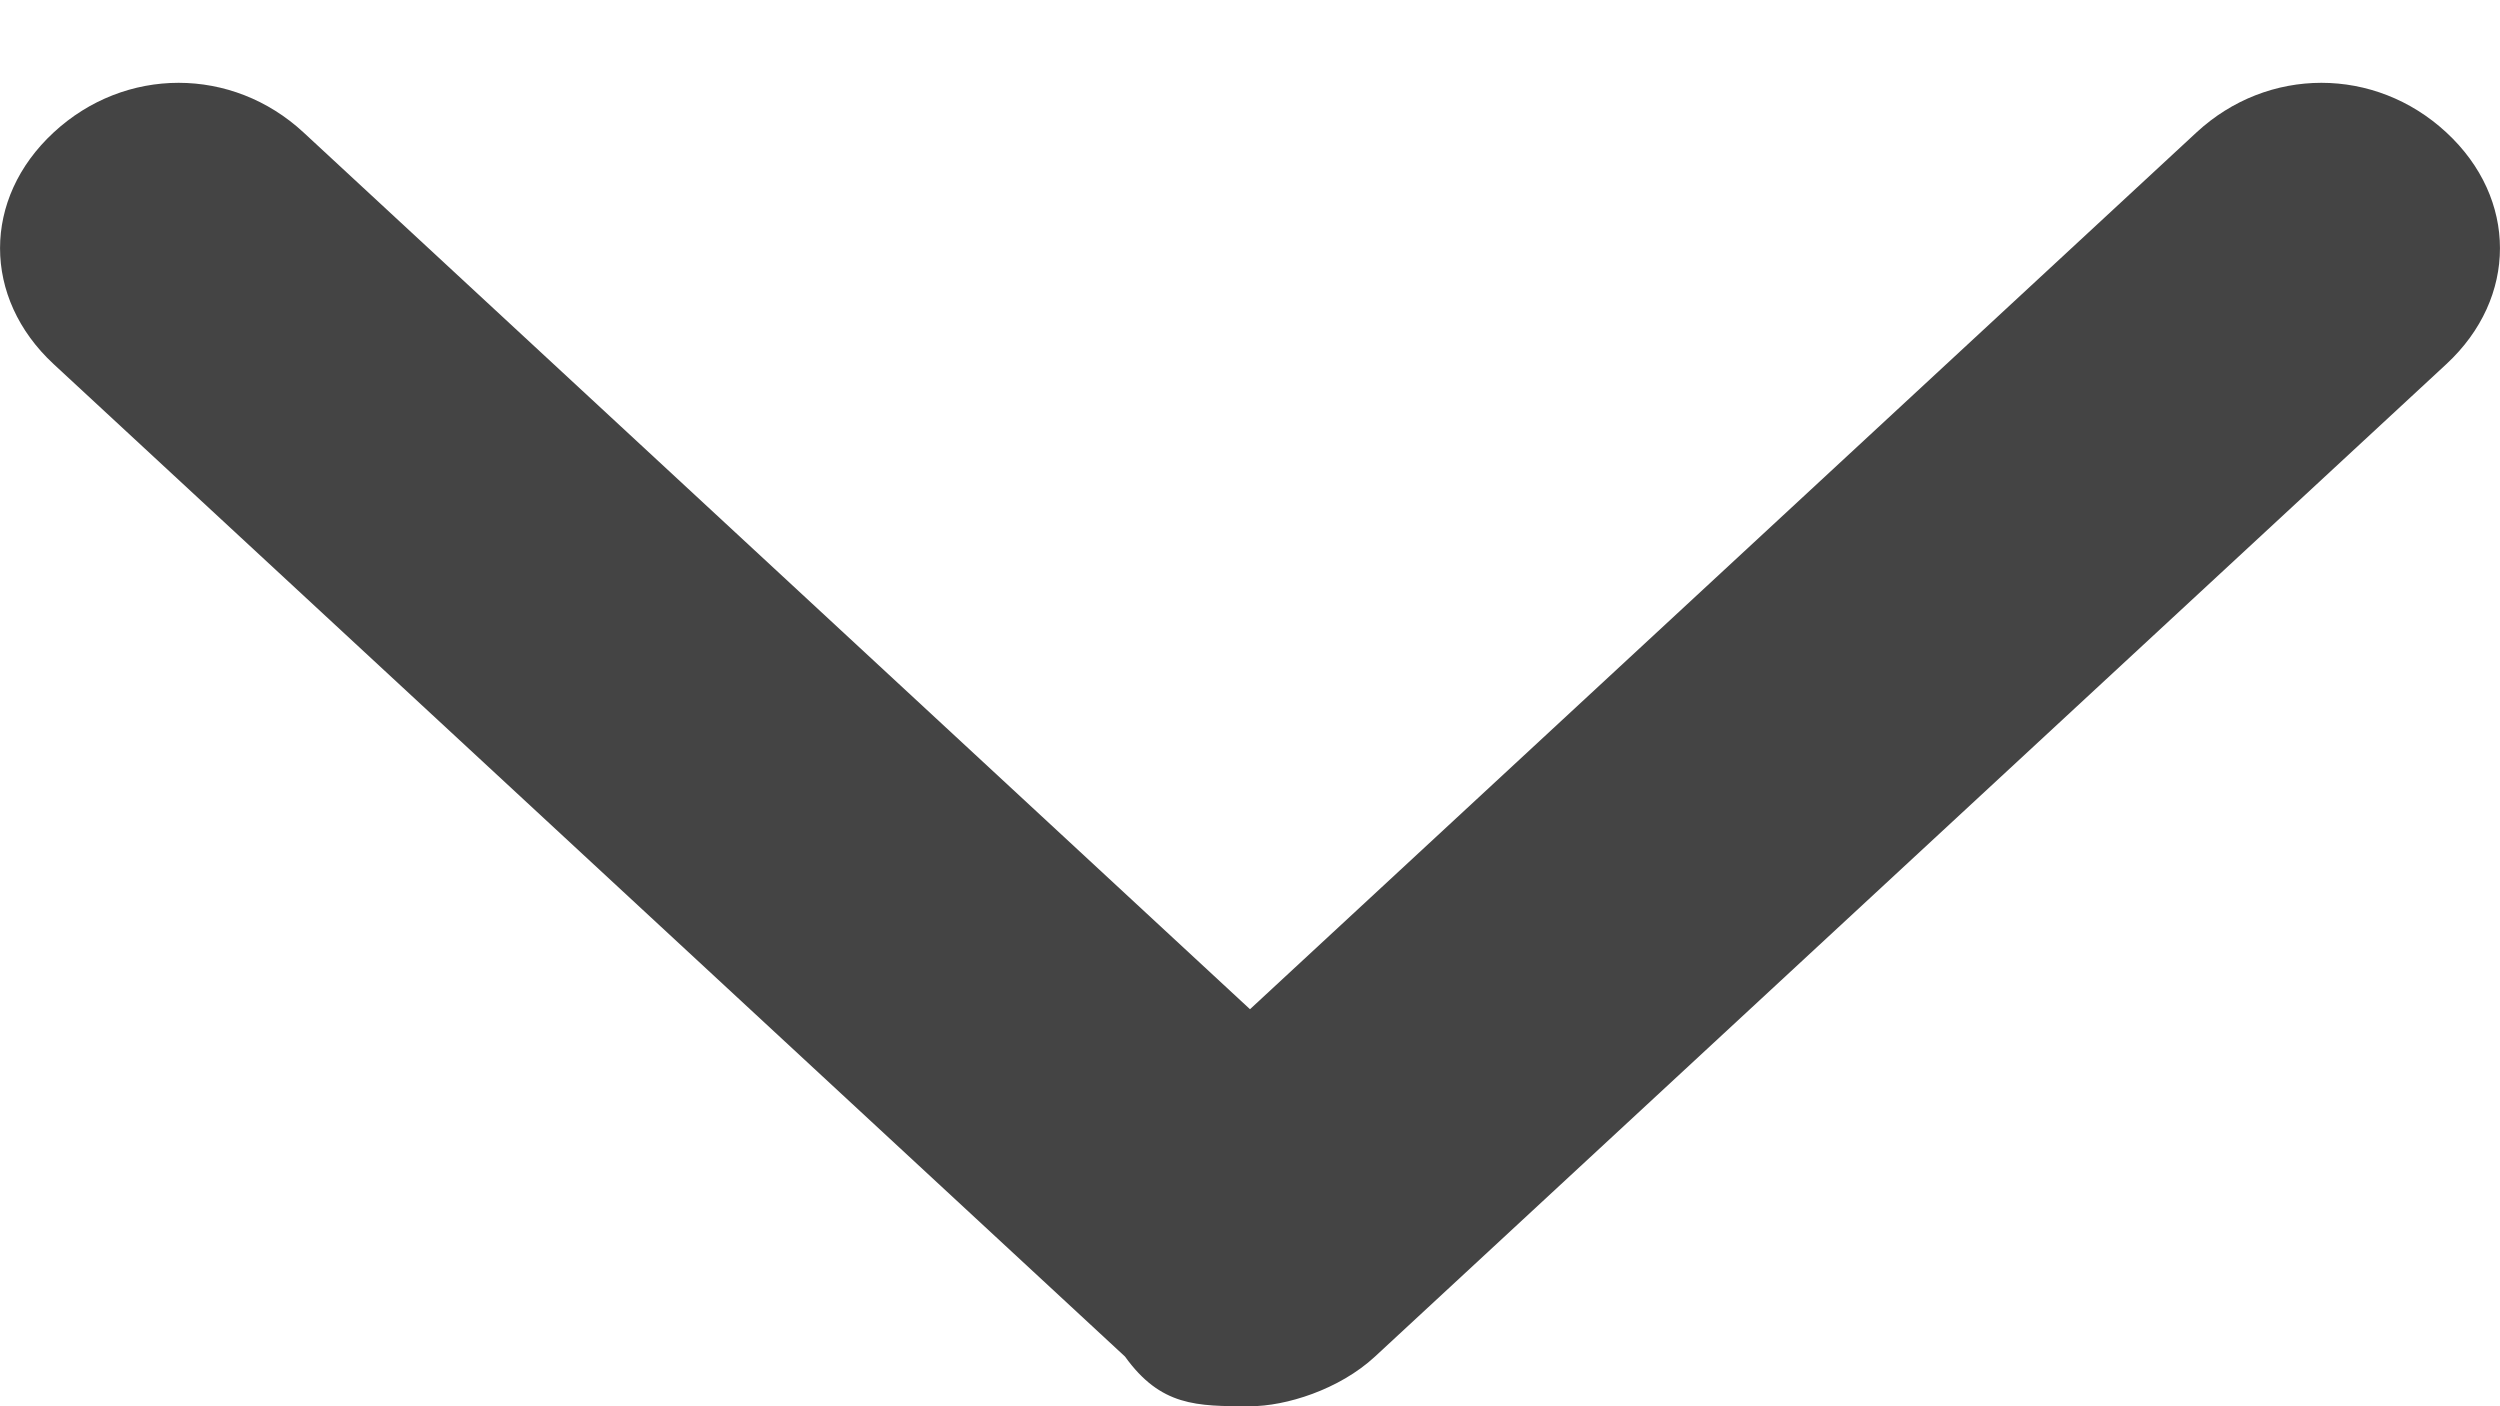 <svg width="16" height="9" viewBox="0 0 16 9" fill="none" xmlns="http://www.w3.org/2000/svg">
<path id="close" d="M8 9C7.657 9 7.429 9 7.2 8.682L0.343 2.33C-0.114 1.906 -0.114 1.271 0.343 0.848C0.8 0.424 1.486 0.424 1.943 0.848L8 6.459L14.057 0.848C14.514 0.424 15.2 0.424 15.657 0.848C16.114 1.271 16.114 1.906 15.657 2.33L8.8 8.682C8.571 8.894 8.229 9 8 9Z" fill="#444444"/>
</svg>
